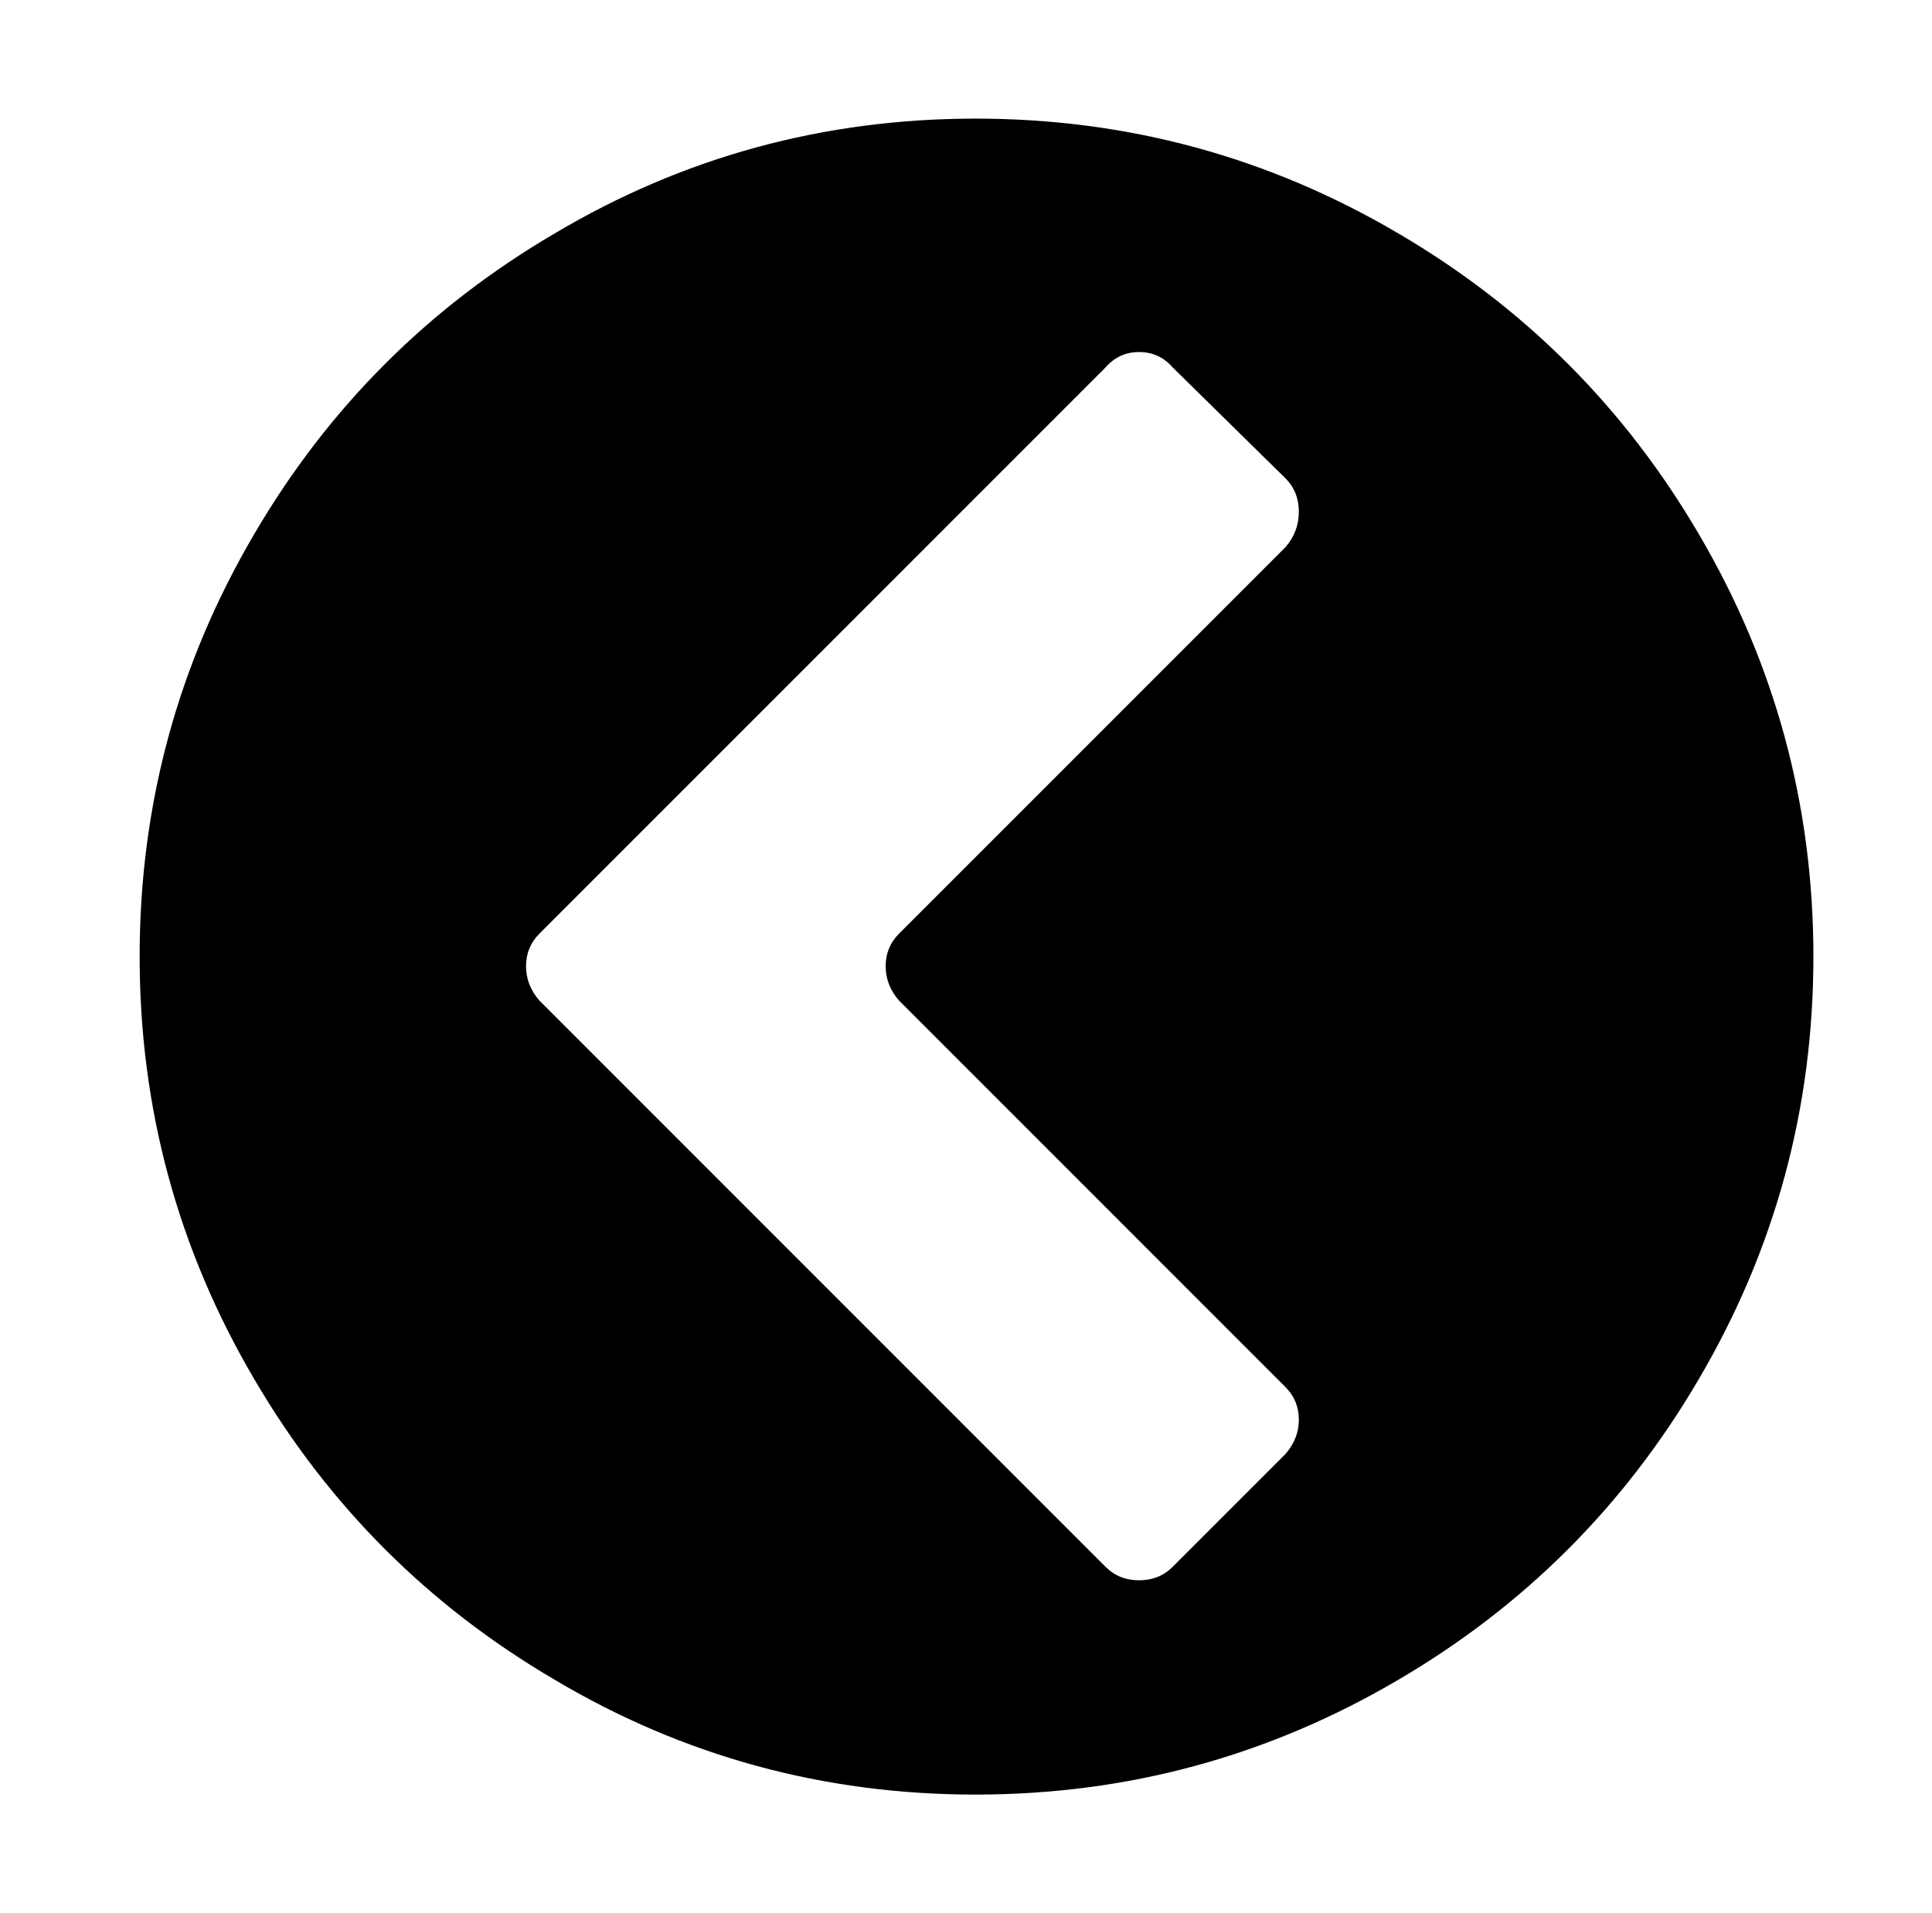 <svg xmlns="http://www.w3.org/2000/svg" viewBox="-10 0 1010 1000"><path d="M500 62q-119 0-220 60-99 58-157 157-60 102-60 221t60 221q58 99 157 157 101 60 220 60t221-60q99-58 157-157 60-102 60-221t-60-221q-58-99-157-157-102-60-221-60zm-40 461 202 202q7 7 7 17t-7 18l-59 59q-7 7-17.5 7t-17.5-7L272 523q-7-8-7-18t7-17l296-296q7-8 17.5-8t17.5 8l59 58q7 7 7 17.5t-7 18.5L460 488q-7 7-7 17t7 18z"/></svg>